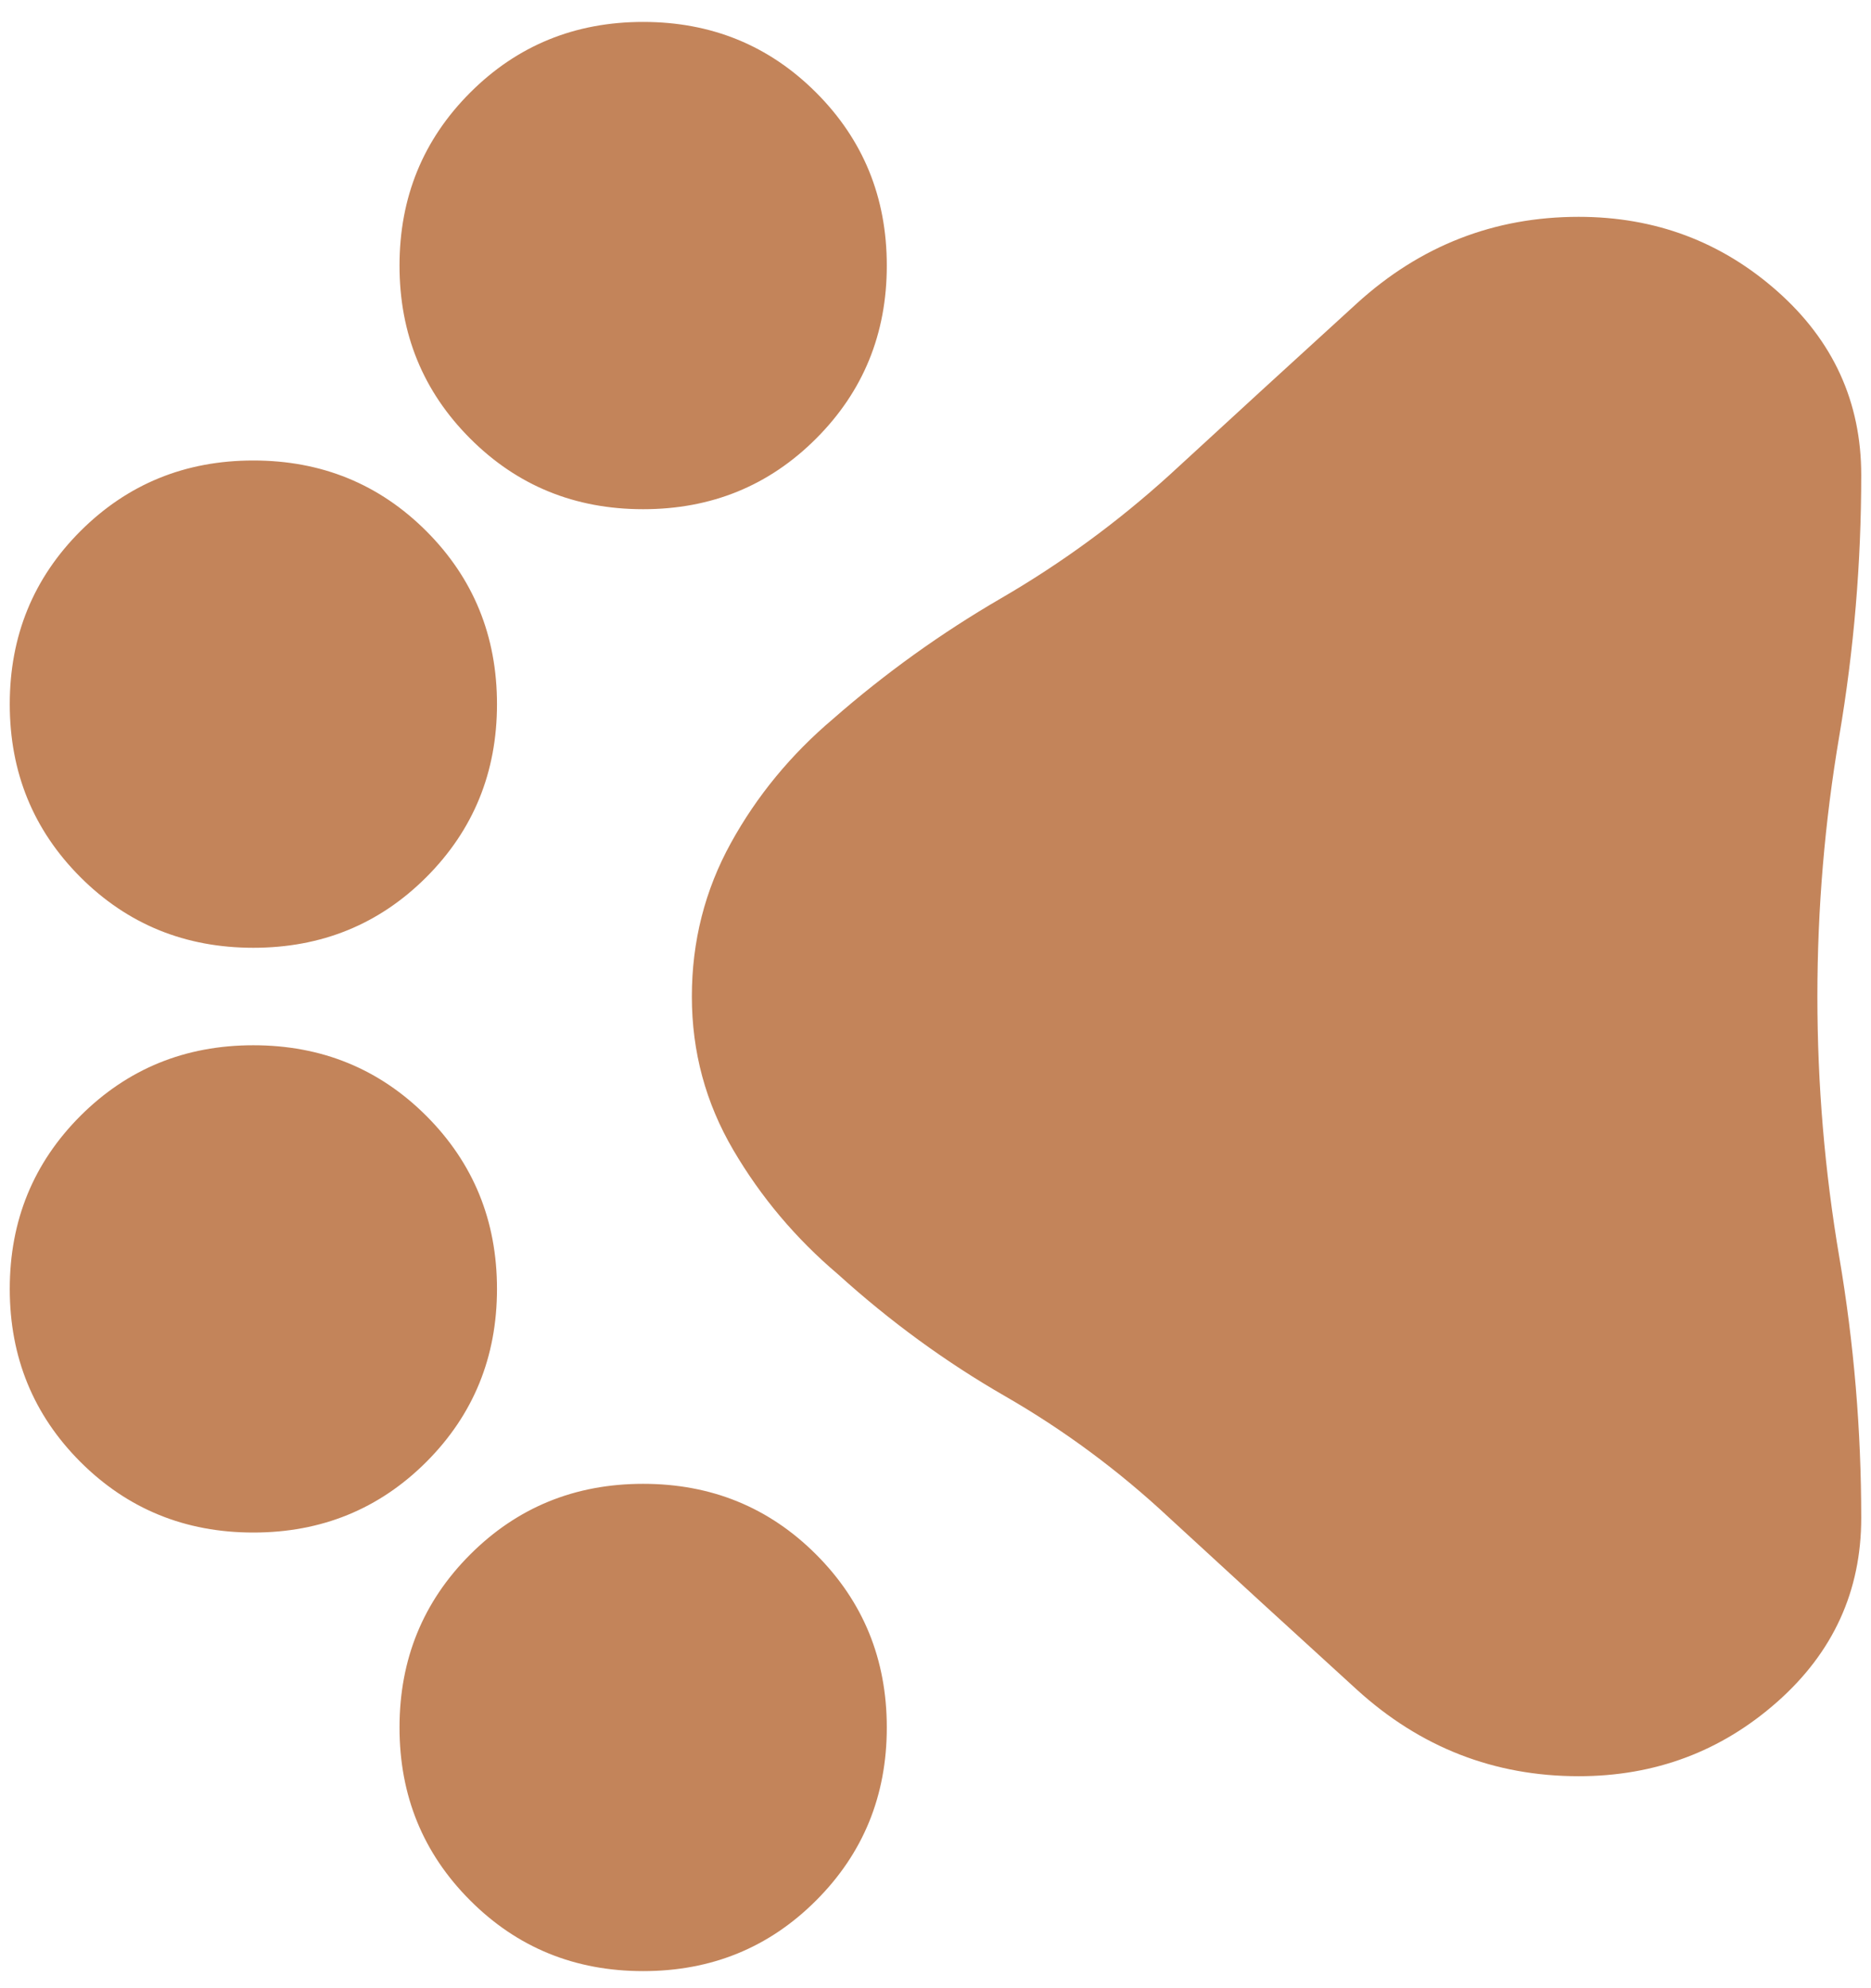 <svg width="32" height="34" viewBox="0 0 32 34" fill="none" xmlns="http://www.w3.org/2000/svg">
<path d="M15.167 29.542C15.167 30.708 14.764 31.694 13.958 32.5C13.153 33.306 12.167 33.708 11 33.708C9.833 33.708 8.847 33.306 8.042 32.5C7.236 31.694 6.833 30.708 6.833 29.542C6.833 28.375 7.236 27.389 8.042 26.583C8.847 25.778 9.833 25.375 11 25.375C12.167 25.375 13.153 25.778 13.958 26.583C14.764 27.389 15.167 28.375 15.167 29.542ZM8.5 22.042C8.5 23.208 8.097 24.194 7.292 25C6.486 25.805 5.5 26.208 4.333 26.208C3.167 26.208 2.181 25.805 1.375 25C0.57 24.194 0.167 23.208 0.167 22.042C0.167 20.875 0.57 19.889 1.375 19.083C2.181 18.278 3.167 17.875 4.333 17.875C5.5 17.875 6.486 18.278 7.292 19.083C8.097 19.889 8.5 20.875 8.5 22.042ZM8.5 12.042C8.5 13.208 8.097 14.194 7.292 15C6.486 15.806 5.5 16.208 4.333 16.208C3.167 16.208 2.181 15.806 1.375 15C0.57 14.194 0.167 13.208 0.167 12.042C0.167 10.875 0.57 9.889 1.375 9.083C2.181 8.278 3.167 7.875 4.333 7.875C5.5 7.875 6.486 8.278 7.292 9.083C8.097 9.889 8.5 10.875 8.5 12.042ZM15.167 4.542C15.167 5.708 14.764 6.694 13.958 7.5C13.153 8.306 12.167 8.708 11 8.708C9.833 8.708 8.847 8.306 8.042 7.5C7.236 6.694 6.833 5.708 6.833 4.542C6.833 3.375 7.236 2.389 8.042 1.583C8.847 0.778 9.833 0.375 11 0.375C12.167 0.375 13.153 0.778 13.958 1.583C14.764 2.389 15.167 3.375 15.167 4.542ZM31.833 25.958C31.833 27.208 31.354 28.257 30.396 29.104C29.438 29.951 28.306 30.375 27 30.375C25.556 30.375 24.292 29.882 23.208 28.896C22.125 27.91 21.056 26.93 20 25.958C19.139 25.153 18.201 24.458 17.188 23.875C16.174 23.292 15.222 22.597 14.333 21.792C13.611 21.18 13.014 20.472 12.542 19.667C12.069 18.861 11.833 17.986 11.833 17.042C11.833 16.097 12.056 15.222 12.5 14.417C12.944 13.611 13.528 12.903 14.25 12.292C15.139 11.514 16.097 10.826 17.125 10.229C18.153 9.632 19.111 8.931 20 8.125C21.056 7.153 22.125 6.174 23.208 5.187C24.292 4.201 25.556 3.708 27 3.708C28.306 3.708 29.438 4.132 30.396 4.979C31.354 5.826 31.833 6.875 31.833 8.125C31.833 9.625 31.708 11.111 31.458 12.583C31.208 14.056 31.083 15.542 31.083 17.042C31.083 18.542 31.208 20.028 31.458 21.5C31.708 22.972 31.833 24.458 31.833 25.958Z" fill="#C3845A"/>
</svg>
